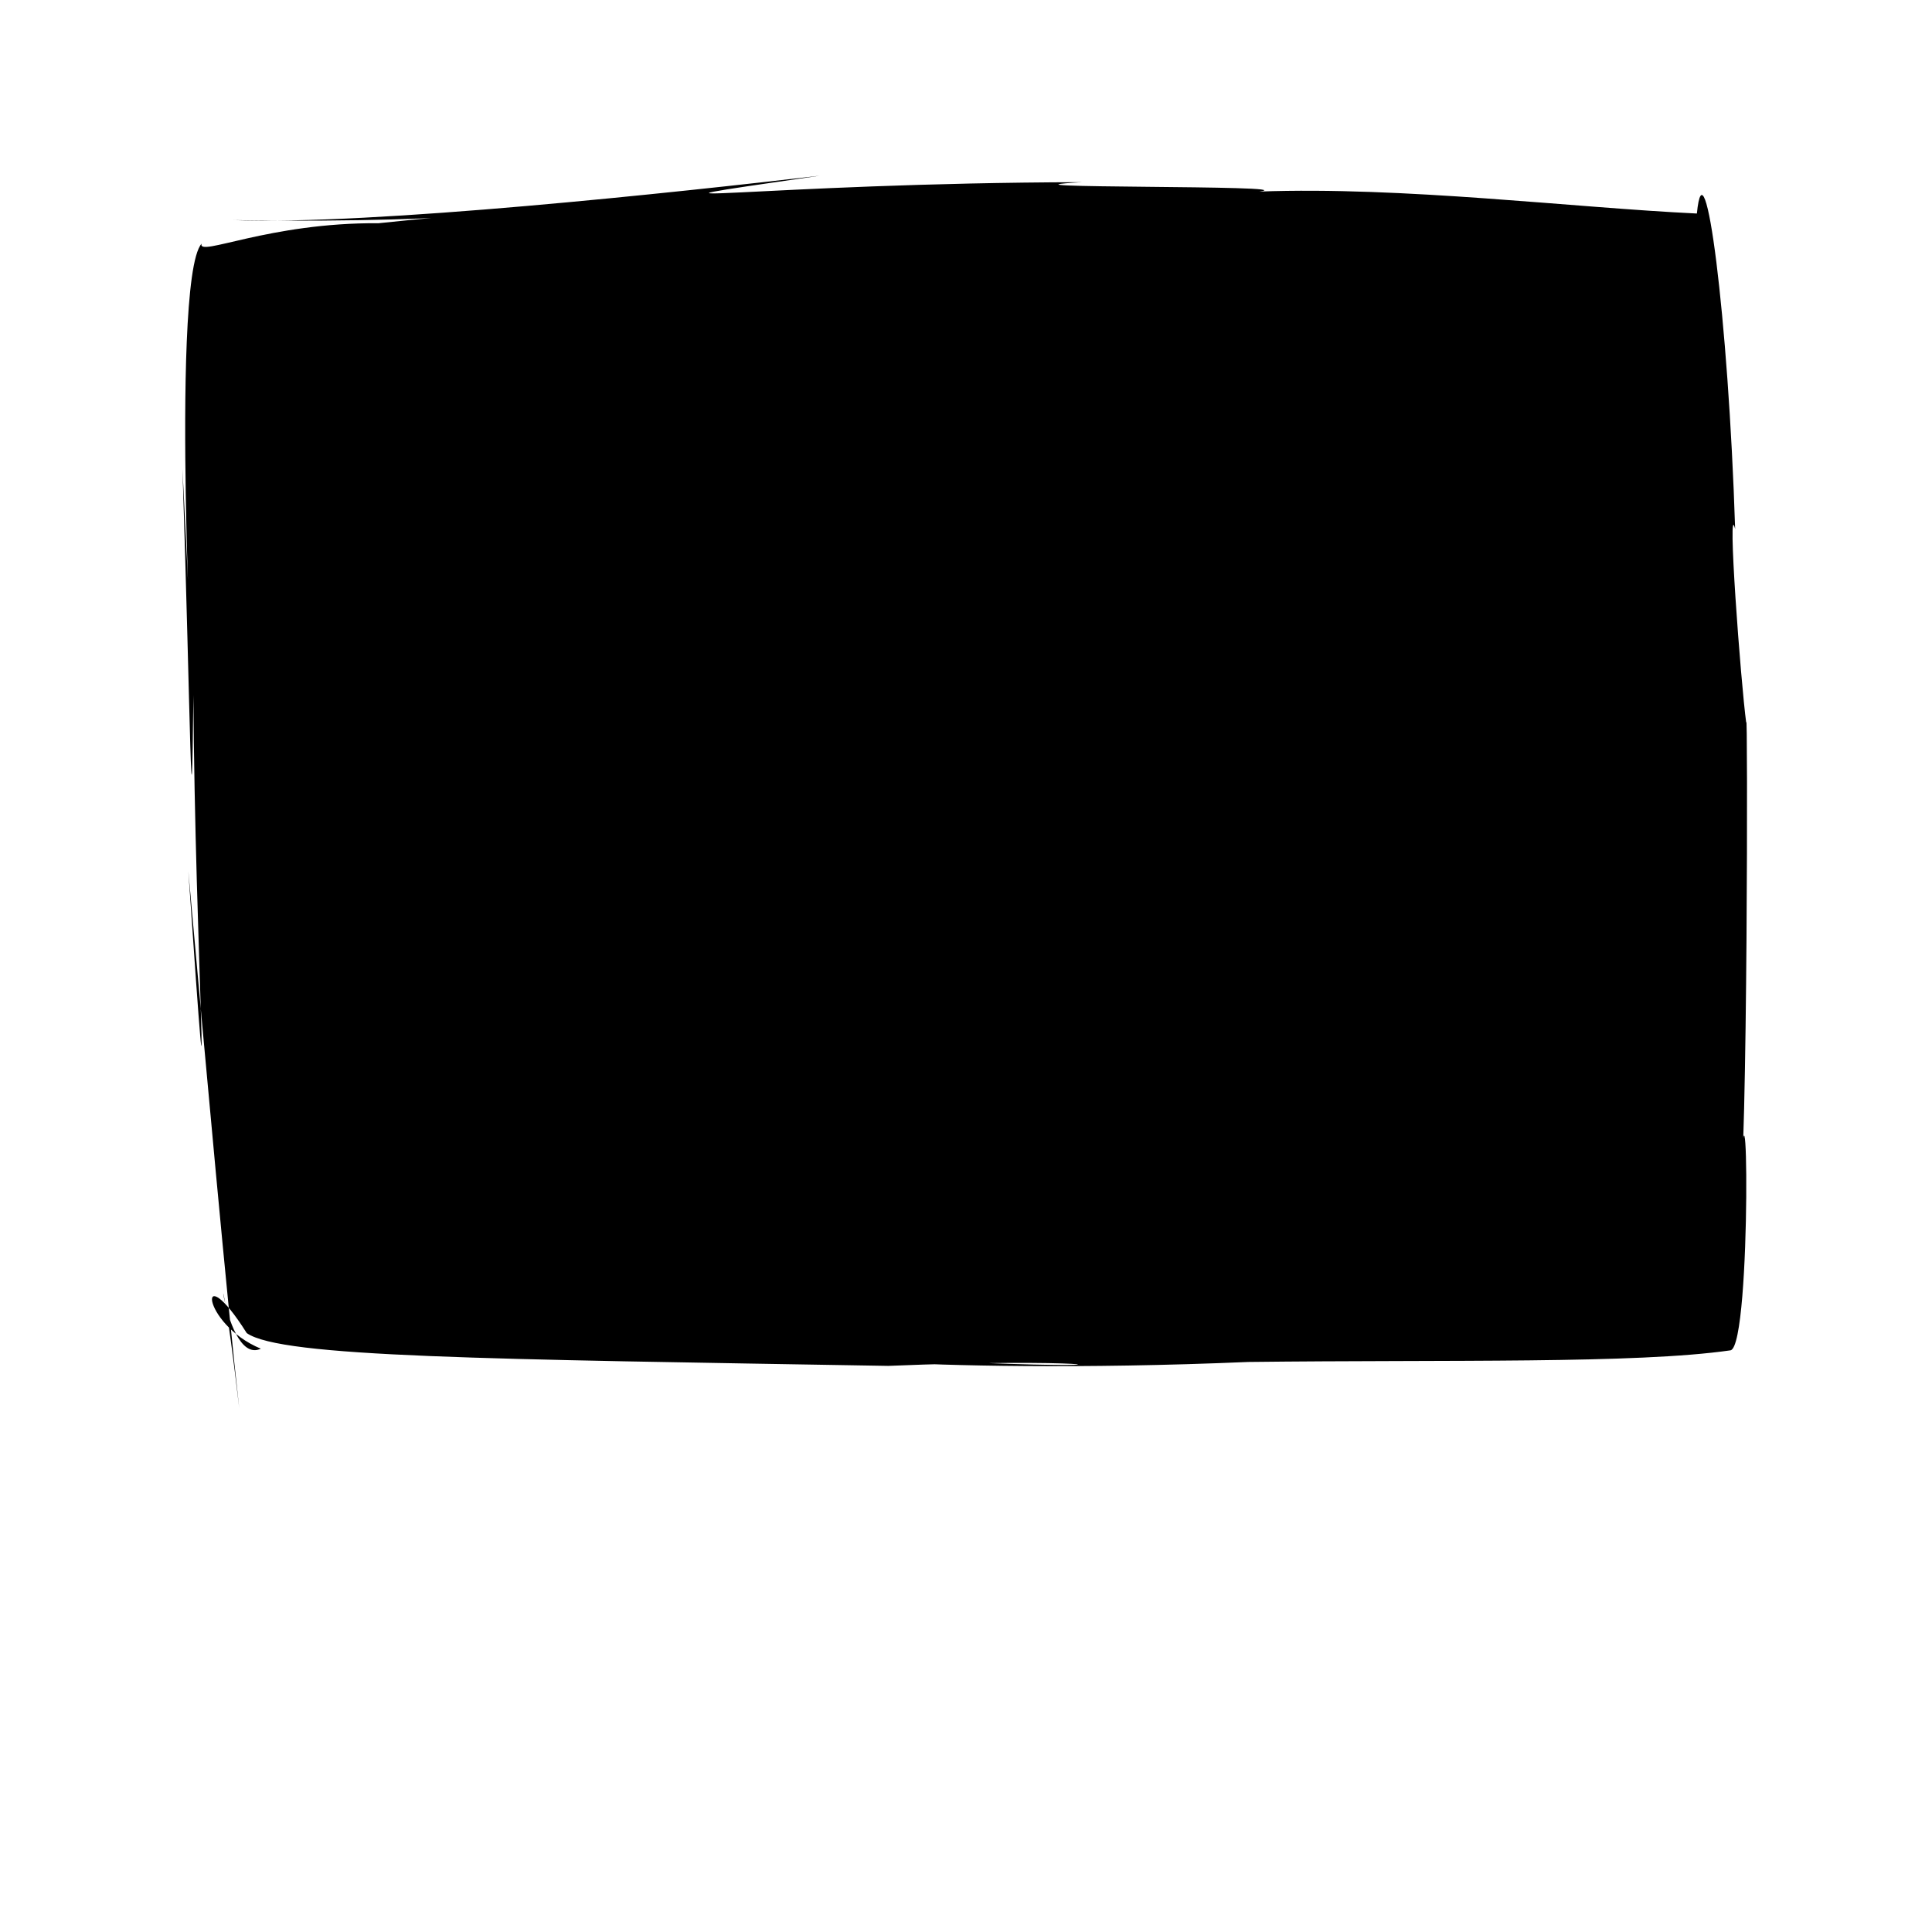 <?xml version="1.0" ?>
<svg xmlns="http://www.w3.org/2000/svg" version="1.1" width="100" height="100">
  <defs/>
  <g>
    <path d="M 10.434 12.612 C 8.689 14.563 10.325 41.468 9.444 24.261 C 9.876 37.404 9.905 45.424 10.01 35.982 C 10.081 48.938 11.077 64.279 9.749 45.101 C 10.635 54.945 11.766 67.431 12.382 72.889 C 11.004 61.004 11.336 70.832 13.501 69.808 C 10.362 68.51 10.176 64.883 12.771 69 C 14.557 70.261 25.226 70.346 45.978 70.698 C 56.046 70.277 59.604 70.887 50.736 70.539 C 36.588 69.748 47.107 71.244 64.612 70.495 C 74.973 70.372 84.677 70.599 89.57 69.893 C 90.708 69.673 90.454 51.583 90.025 62.015 C 90.457 60.592 90.469 35.948 90.385 37.42 C 90.098 35.302 89.378 25.605 89.811 27.385 C 89.459 16.37 88.233 7.011 87.83 11.052 C 81.382 10.746 72.622 9.645 65.185 9.915 C 67.727 9.561 50.119 9.774 55.99 9.43 C 39.52 9.465 29.881 10.918 42.427 9.095 C 35.134 9.943 19.294 11.667 12.045 11.392 C 25.425 11.615 29.908 10.461 19.597 11.554 C 13.928 11.51 10.213 13.332 10.434 12.612" stroke-width="0.0" fill="rgb(0, 0, 0)" opacity="1.0" stroke="rgb(0, 0, 0)" stroke-opacity="1.0" stroke-linecap="round" stroke-linejoin="round"/>
  </g>
</svg>
